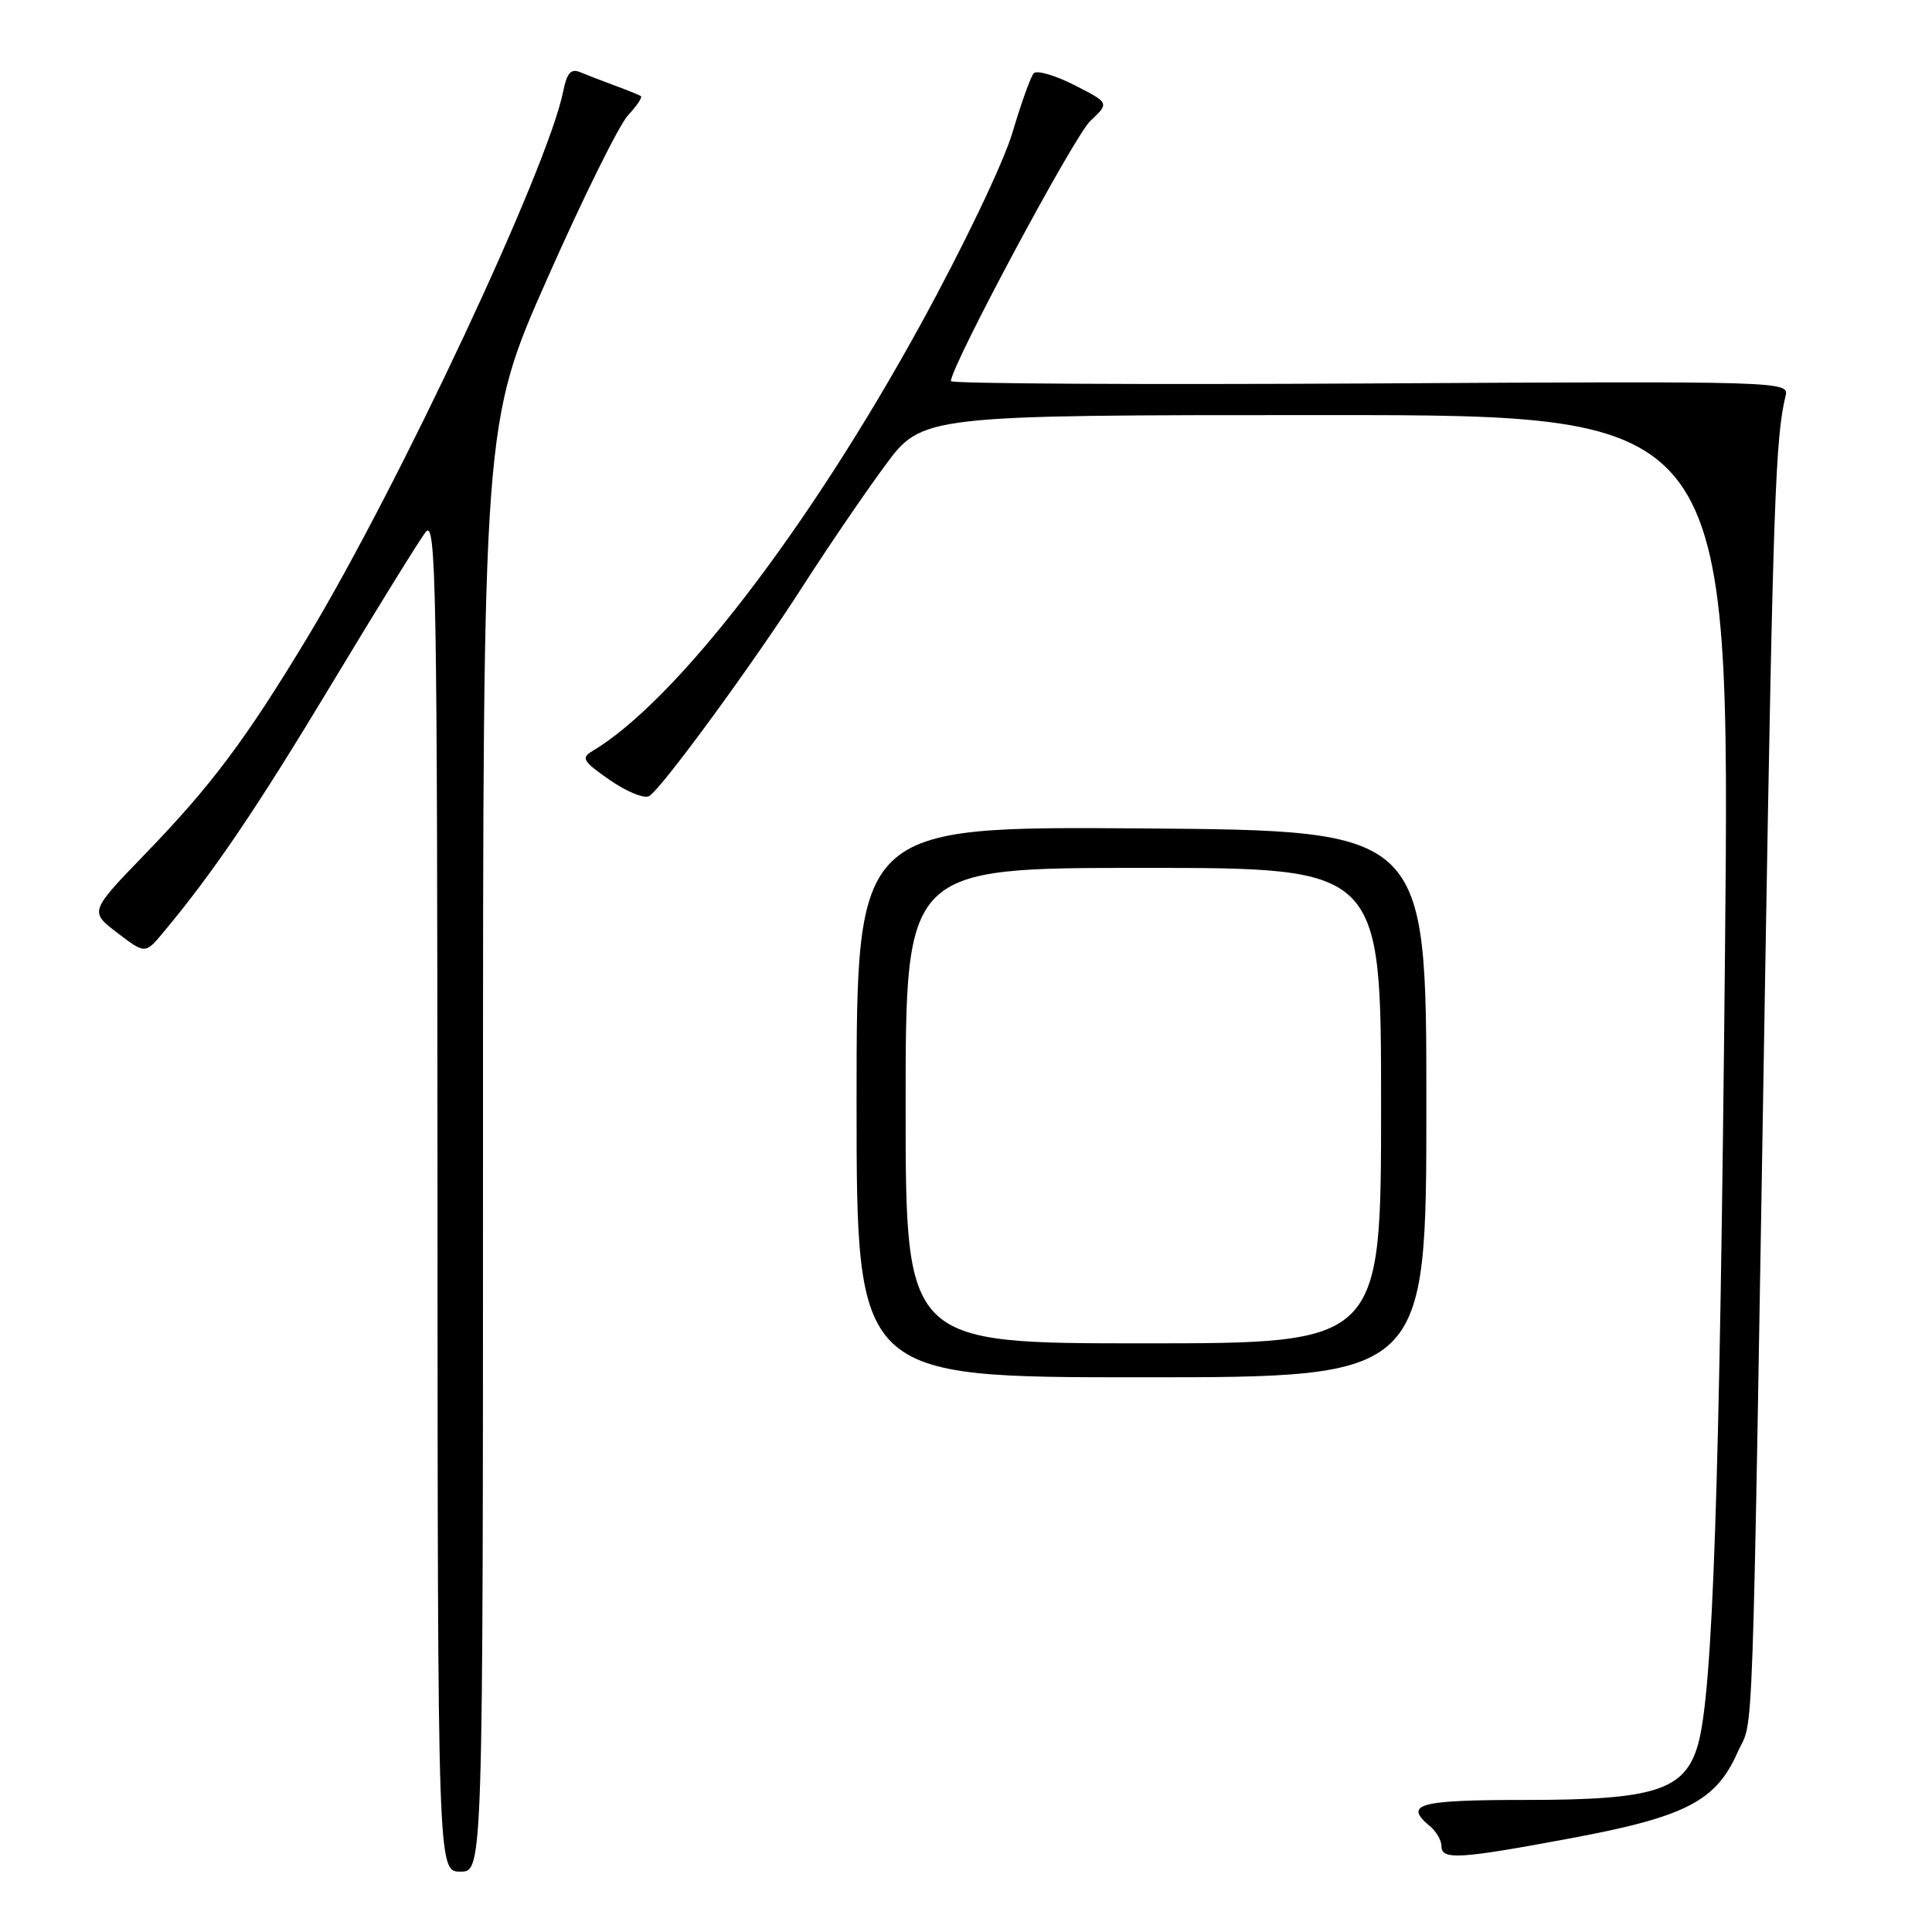 <?xml version="1.0" encoding="UTF-8" standalone="no"?>
<!DOCTYPE svg PUBLIC "-//W3C//DTD SVG 1.1//EN" "http://www.w3.org/Graphics/SVG/1.1/DTD/svg11.dtd" >
<svg xmlns="http://www.w3.org/2000/svg" xmlns:xlink="http://www.w3.org/1999/xlink" version="1.1" viewBox="0 0 256 256">
 <g >
 <path fill="currentColor"
d=" M 64.00 152.06 C 64.00 56.12 64.00 56.12 72.56 36.82 C 77.26 26.20 82.06 16.50 83.23 15.26 C 84.39 14.02 85.15 12.88 84.92 12.73 C 84.69 12.58 83.15 11.96 81.50 11.35 C 79.85 10.74 77.77 9.94 76.89 9.57 C 75.65 9.05 75.12 9.65 74.62 12.13 C 72.61 22.22 52.87 64.34 40.71 84.50 C 32.56 98.01 27.99 104.10 19.25 113.14 C 11.86 120.79 11.86 120.79 15.55 123.61 C 19.25 126.43 19.25 126.43 21.71 123.46 C 28.36 115.48 34.00 107.14 43.97 90.59 C 49.96 80.64 55.55 71.60 56.40 70.50 C 57.79 68.70 57.94 77.31 57.97 158.25 C 58.00 248.00 58.00 248.00 61.00 248.00 C 64.00 248.00 64.00 248.00 64.00 152.06 Z  M 208.24 243.56 C 223.33 240.74 227.38 238.65 230.22 232.23 C 232.43 227.23 232.10 236.75 233.93 127.00 C 234.94 67.03 235.27 57.82 236.59 52.50 C 237.09 50.52 236.67 50.50 181.55 50.81 C 151.00 50.98 126.00 50.84 126.00 50.50 C 126.00 48.53 142.33 18.04 144.46 16.04 C 147.01 13.64 147.01 13.64 142.35 11.27 C 139.79 9.97 137.37 9.27 136.97 9.71 C 136.58 10.14 135.31 13.68 134.15 17.58 C 132.96 21.58 127.66 32.66 121.94 43.08 C 107.06 70.19 89.53 92.96 78.48 99.53 C 76.96 100.43 77.25 100.90 80.82 103.37 C 83.05 104.92 85.40 105.87 86.03 105.48 C 87.72 104.43 99.90 87.79 106.49 77.50 C 109.67 72.55 114.50 65.46 117.23 61.75 C 122.19 55.00 122.19 55.00 175.73 55.00 C 229.26 55.00 229.26 55.00 228.57 126.25 C 227.88 197.20 226.96 224.21 225.00 231.14 C 223.28 237.22 219.31 238.50 202.25 238.50 C 187.90 238.50 185.93 239.04 189.50 242.00 C 190.32 242.68 191.00 243.86 191.00 244.62 C 191.00 246.49 193.35 246.34 208.24 243.56 Z  M 189.00 146.27 C 189.00 110.05 189.00 110.05 151.25 109.77 C 113.50 109.50 113.50 109.50 113.50 146.00 C 113.50 182.50 113.50 182.50 151.25 182.50 C 189.00 182.50 189.00 182.50 189.00 146.27 Z  M 120.00 146.50 C 120.00 115.00 120.00 115.00 151.50 115.00 C 183.00 115.00 183.00 115.00 183.00 146.50 C 183.00 178.00 183.00 178.00 151.50 178.00 C 120.00 178.00 120.00 178.00 120.00 146.50 Z "/>
</g>
</svg>